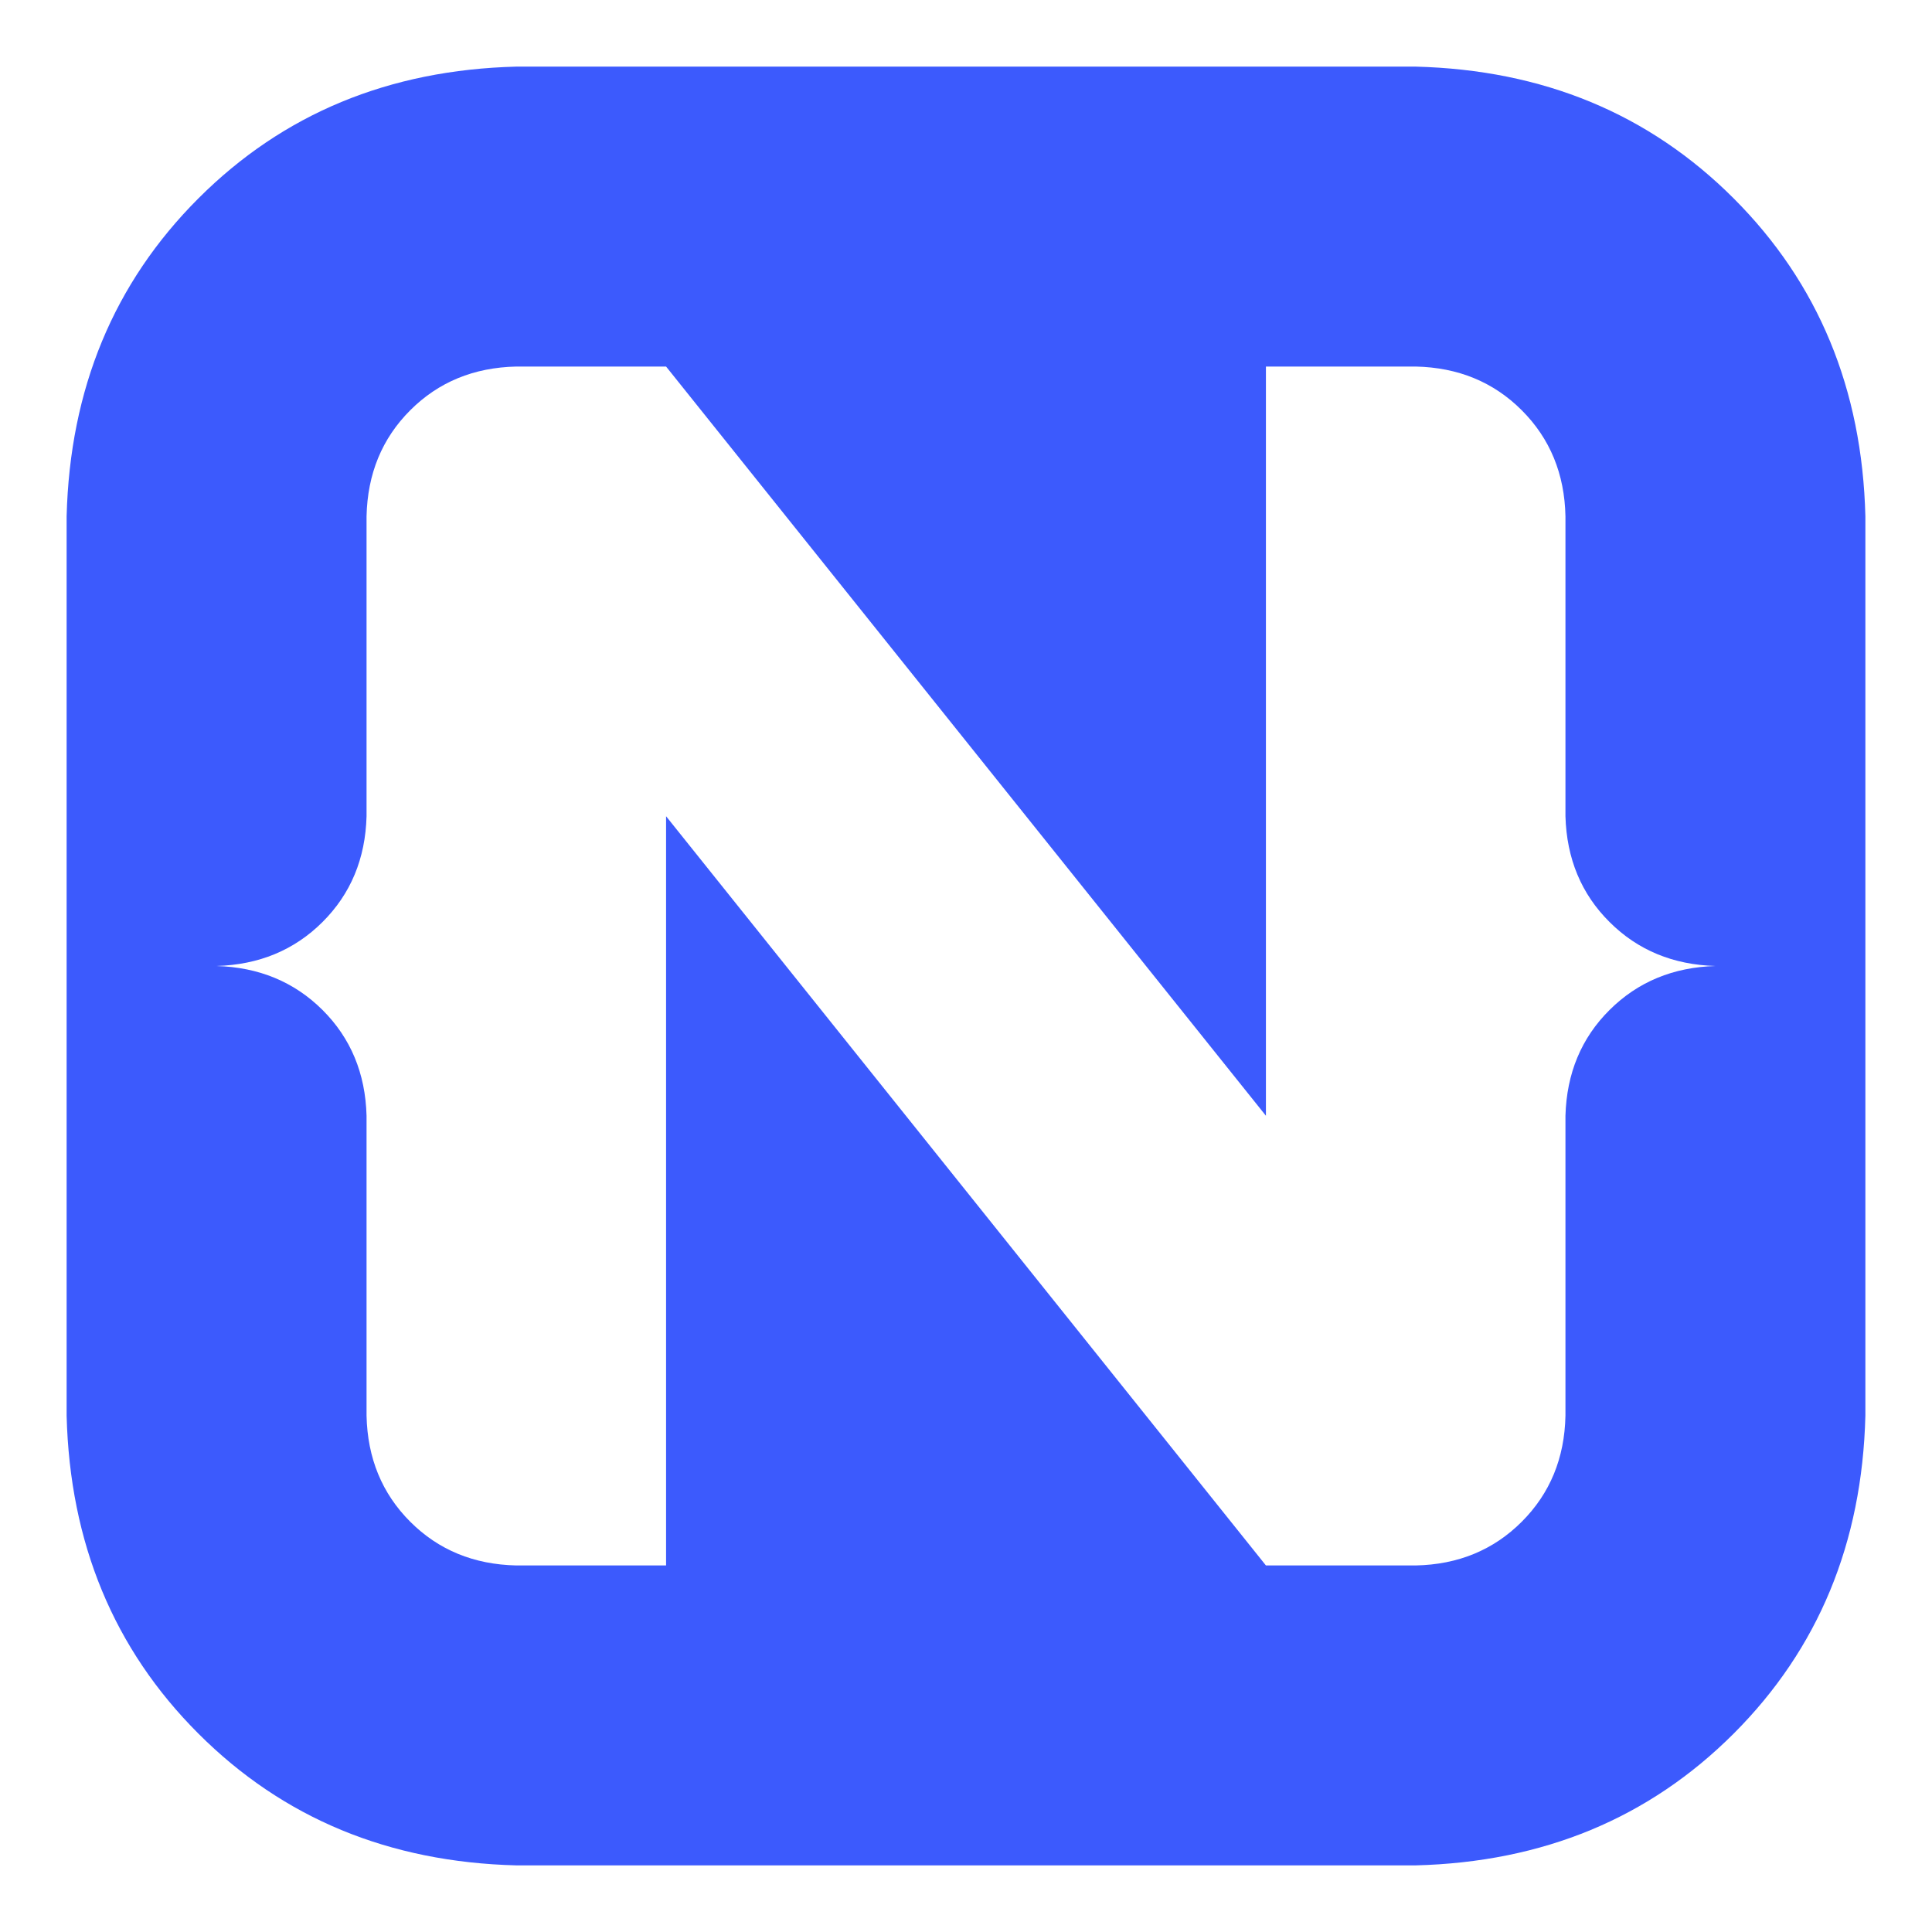 <svg width="29" height="29" viewBox="0 0 29 29" fill="none" xmlns="http://www.w3.org/2000/svg">
<path d="M26.023 2.978C27.293 4.248 27.952 5.838 28 7.75V21.25C27.952 23.161 27.293 24.752 26.023 26.022C24.753 27.292 23.162 27.951 21.25 28H7.75C5.838 27.951 4.248 27.292 2.978 26.022C1.708 24.753 1.049 23.161 1 21.25V7.75C1.049 5.838 1.708 4.248 2.978 2.978C4.248 1.708 5.838 1.049 7.75 1H21.25C23.162 1.049 24.753 1.708 26.023 2.978ZM24.161 13.841C23.736 13.419 23.516 12.889 23.498 12.252V7.75C23.485 7.113 23.266 6.582 22.842 6.158C22.418 5.734 21.887 5.516 21.25 5.502H19.002V16.748L9.998 5.502H7.75C7.113 5.516 6.582 5.734 6.158 6.158C5.734 6.582 5.516 7.113 5.502 7.75V12.252C5.485 12.889 5.264 13.419 4.84 13.841C4.416 14.263 3.885 14.482 3.248 14.5C3.885 14.518 4.416 14.738 4.84 15.159C5.264 15.581 5.485 16.111 5.502 16.748V21.25C5.516 21.887 5.734 22.418 6.158 22.842C6.582 23.266 7.113 23.484 7.75 23.498H9.998V12.252L19.002 23.498H21.25C21.887 23.485 22.418 23.266 22.842 22.842C23.266 22.418 23.485 21.887 23.498 21.25V16.748C23.516 16.111 23.736 15.581 24.161 15.159C24.585 14.738 25.115 14.518 25.752 14.5C25.115 14.482 24.584 14.263 24.161 13.841L24.161 13.841Z" fill="#3C5AFD"/>
</svg>
